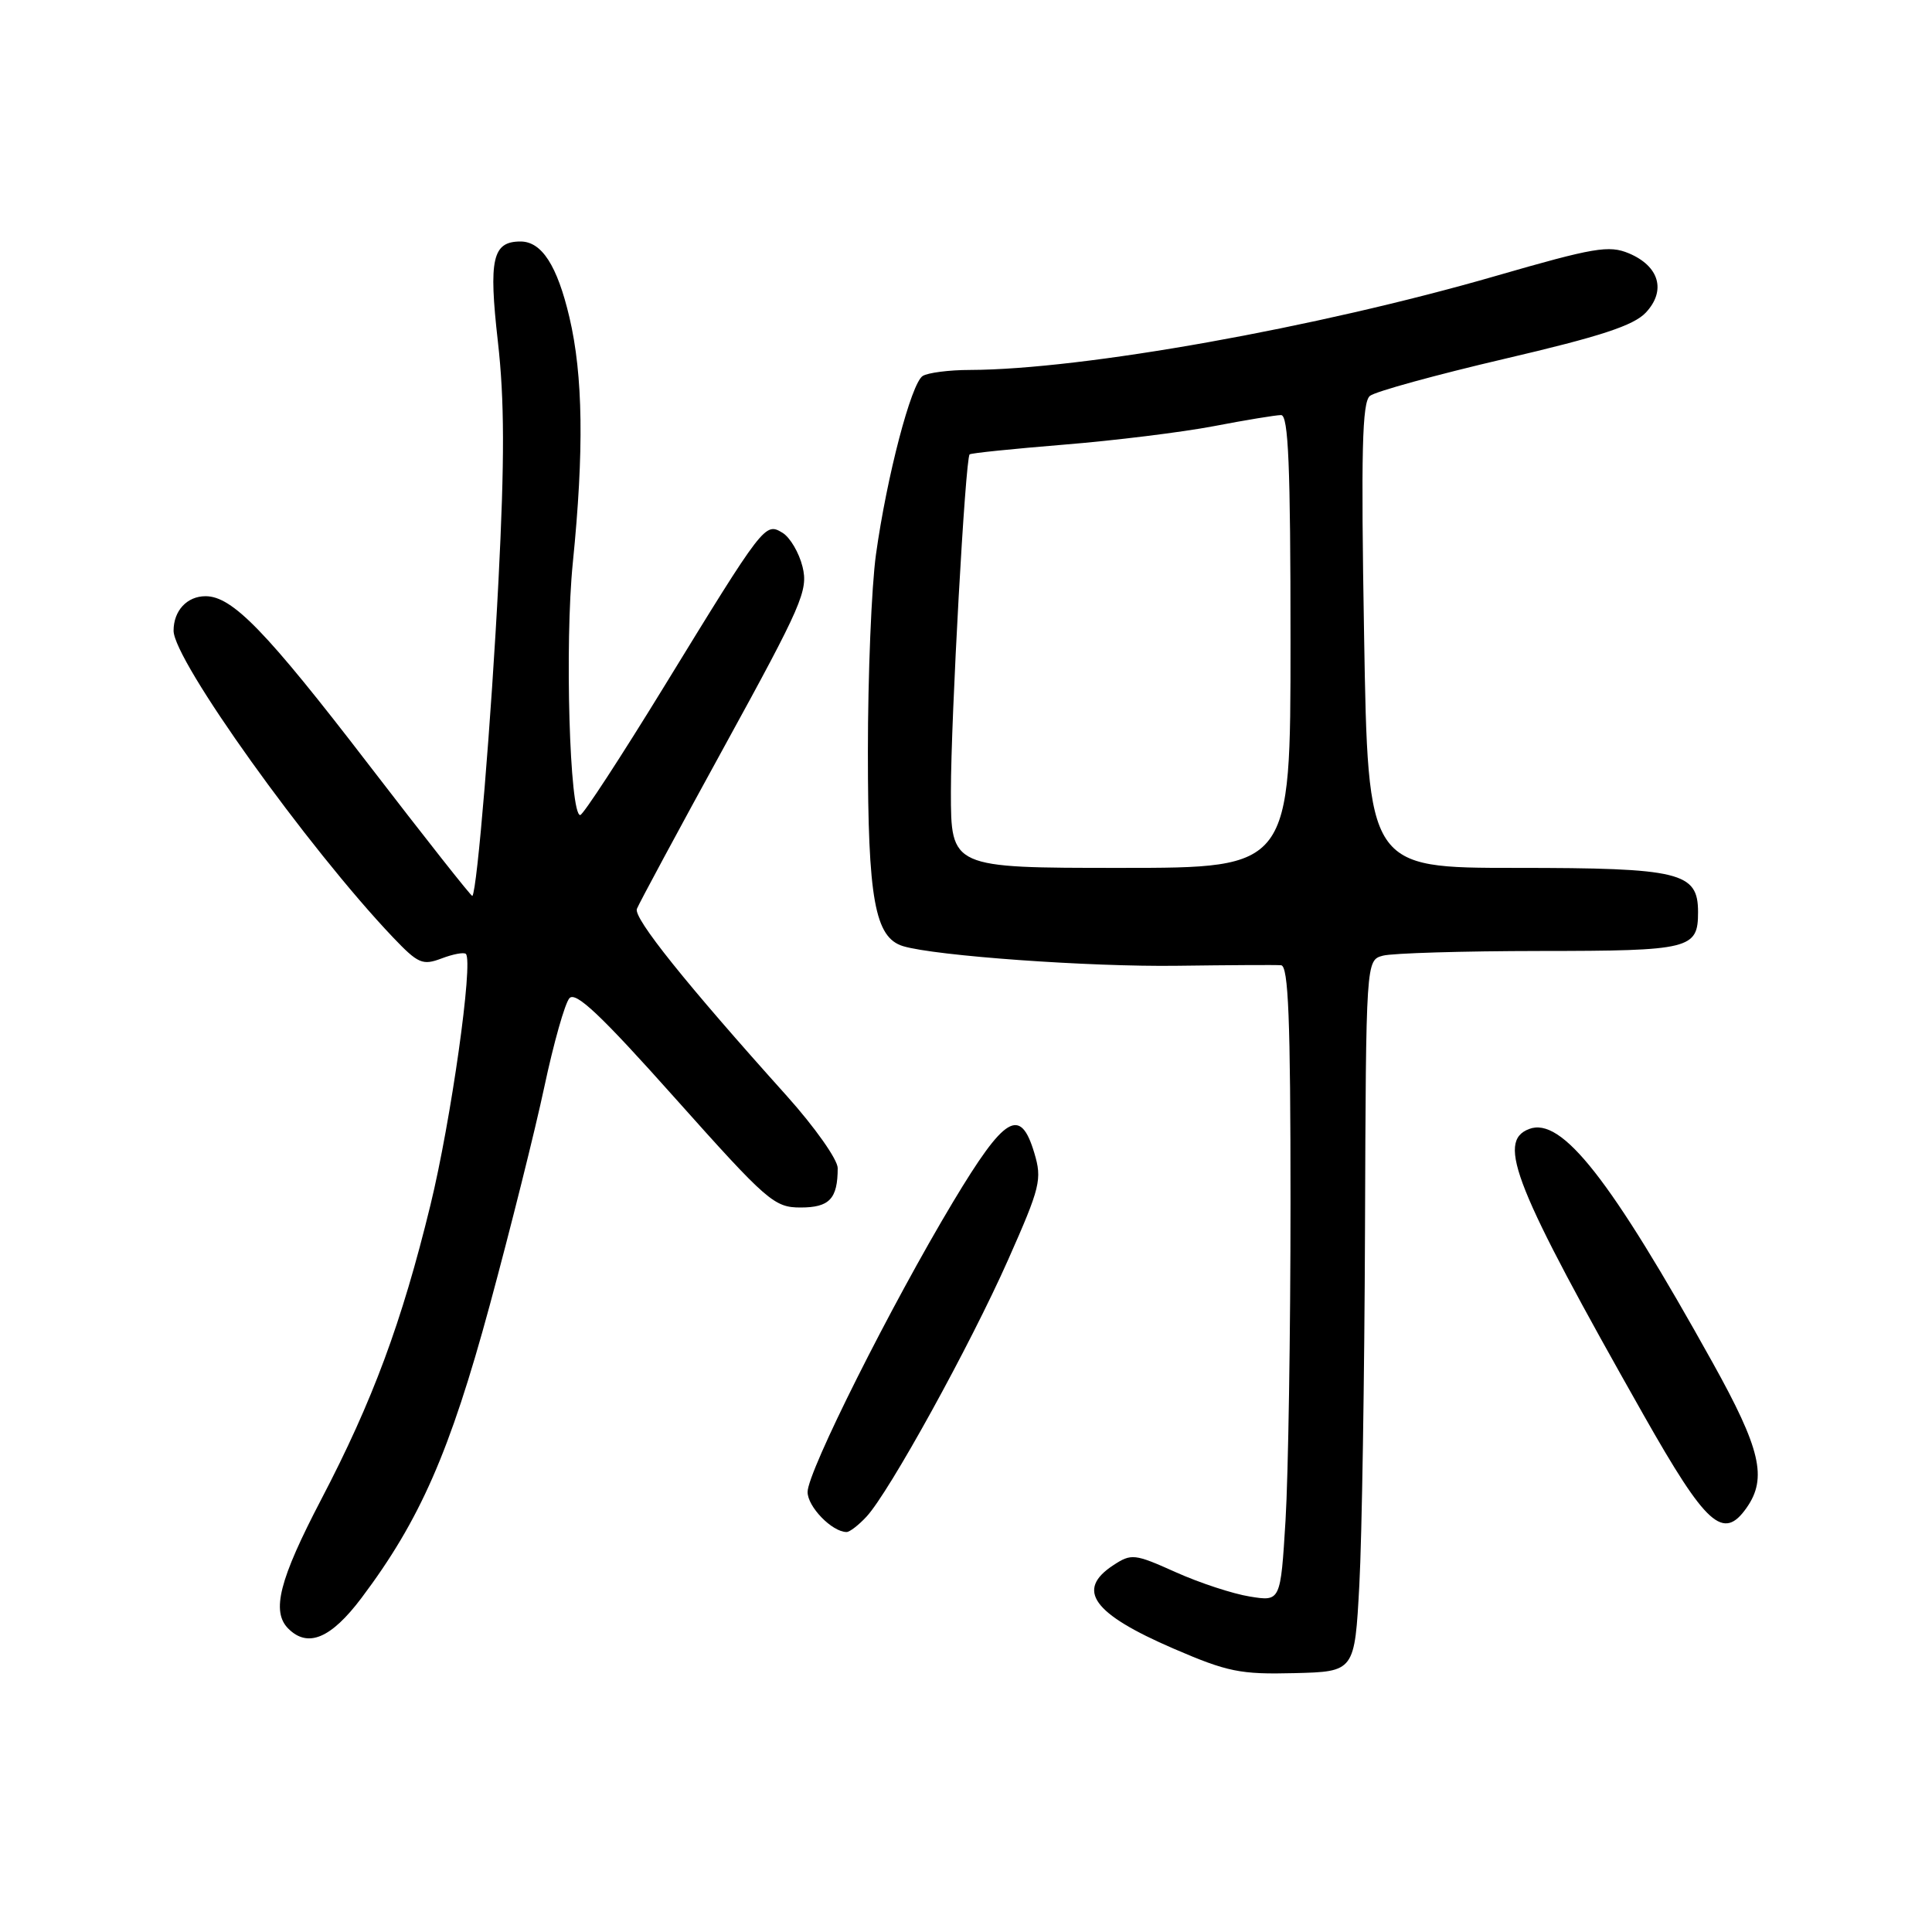 <?xml version="1.0" encoding="UTF-8" standalone="no"?>
<!DOCTYPE svg PUBLIC "-//W3C//DTD SVG 1.1//EN" "http://www.w3.org/Graphics/SVG/1.1/DTD/svg11.dtd" >
<svg xmlns="http://www.w3.org/2000/svg" xmlns:xlink="http://www.w3.org/1999/xlink" version="1.1" viewBox="0 0 256 256">
 <g >
 <path fill="currentColor"
d=" M 180.12 210.00 C 180.46 203.68 180.80 182.46 180.87 162.87 C 181.00 127.23 181.00 127.23 183.25 126.63 C 184.49 126.30 193.85 126.02 204.05 126.01 C 224.00 126.00 225.00 125.75 225.00 120.86 C 225.00 115.57 222.67 115.00 200.91 115.00 C 181.27 115.00 181.27 115.00 180.75 84.25 C 180.33 59.76 180.49 53.29 181.52 52.46 C 182.23 51.88 190.28 49.67 199.39 47.54 C 212.07 44.58 216.46 43.14 218.08 41.42 C 220.80 38.52 219.87 35.27 215.84 33.57 C 213.19 32.46 211.23 32.80 198.18 36.57 C 174.43 43.44 143.47 48.97 128.53 49.02 C 125.76 49.02 122.94 49.39 122.26 49.82 C 120.74 50.79 117.51 63.12 116.07 73.47 C 115.48 77.69 115.00 89.45 115.00 99.60 C 115.00 119.13 115.92 124.23 119.66 125.37 C 123.92 126.66 144.40 128.13 156.00 127.97 C 162.88 127.88 169.06 127.84 169.75 127.90 C 170.72 127.98 171.00 134.99 171.00 159.34 C 171.00 176.58 170.70 195.53 170.34 201.45 C 169.68 212.21 169.68 212.21 165.61 211.55 C 163.36 211.19 158.94 209.74 155.78 208.32 C 150.33 205.87 149.91 205.83 147.52 207.40 C 142.51 210.68 144.78 213.82 155.50 218.45 C 162.66 221.54 164.34 221.88 171.50 221.70 C 179.50 221.50 179.50 221.50 180.12 210.00 Z  M 47.89 211.75 C 55.65 201.43 59.61 192.41 64.88 173.00 C 67.64 162.82 70.90 149.78 72.13 144.00 C 73.36 138.22 74.85 132.95 75.45 132.27 C 76.28 131.33 79.64 134.51 89.46 145.52 C 101.69 159.22 102.59 160.00 106.09 160.00 C 109.91 160.00 111.00 158.84 111.00 154.78 C 111.00 153.65 107.96 149.35 104.25 145.21 C 90.86 130.31 83.92 121.65 84.39 120.43 C 84.65 119.75 89.88 110.03 96.02 98.84 C 106.29 80.12 107.11 78.23 106.34 75.10 C 105.88 73.23 104.68 71.20 103.69 70.60 C 101.37 69.20 101.26 69.34 88.03 90.92 C 82.27 100.31 77.26 108.00 76.88 108.00 C 75.48 108.00 74.82 85.30 75.90 74.58 C 77.40 59.70 77.26 49.73 75.45 42.04 C 73.83 35.17 71.78 32.00 68.97 32.00 C 65.25 32.00 64.73 34.32 65.97 45.25 C 66.85 52.99 66.87 60.90 66.05 76.95 C 65.11 95.27 63.23 118.00 62.59 118.72 C 62.48 118.84 56.27 110.96 48.78 101.22 C 35.26 83.62 30.78 79.00 27.24 79.00 C 24.78 79.00 23.00 80.92 23.00 83.57 C 23.00 87.49 40.76 112.30 52.08 124.21 C 55.41 127.70 55.99 127.95 58.51 127.00 C 60.03 126.42 61.48 126.15 61.73 126.40 C 62.74 127.41 59.76 148.53 57.03 159.70 C 53.24 175.23 49.38 185.64 42.56 198.69 C 37.01 209.32 35.93 213.53 38.20 215.80 C 40.79 218.39 43.85 217.11 47.89 211.75 Z  M 114.81 200.97 C 117.81 197.75 128.55 178.27 133.58 166.93 C 137.86 157.28 138.10 156.28 137.05 152.77 C 135.20 146.59 133.16 147.81 126.29 159.25 C 118.07 172.95 107.02 194.97 107.01 197.69 C 107.00 199.65 110.26 203.00 112.18 203.00 C 112.59 203.00 113.77 202.09 114.81 200.97 Z  M 231.44 199.78 C 234.20 195.84 233.29 191.98 226.93 180.55 C 213.37 156.16 206.92 147.94 202.61 149.60 C 198.27 151.26 200.68 157.27 217.79 187.50 C 226.11 202.19 228.34 204.20 231.44 199.78 Z  M 126.00 104.90 C 126.00 95.20 127.91 60.81 128.48 60.21 C 128.63 60.04 134.25 59.47 140.96 58.92 C 147.67 58.38 156.62 57.27 160.83 56.47 C 165.05 55.66 169.06 55.00 169.75 55.00 C 170.72 55.00 171.00 61.67 171.00 85.00 C 171.00 115.00 171.00 115.00 148.50 115.00 C 126.00 115.00 126.00 115.00 126.00 104.90 Z "/>
</g>
</svg>
